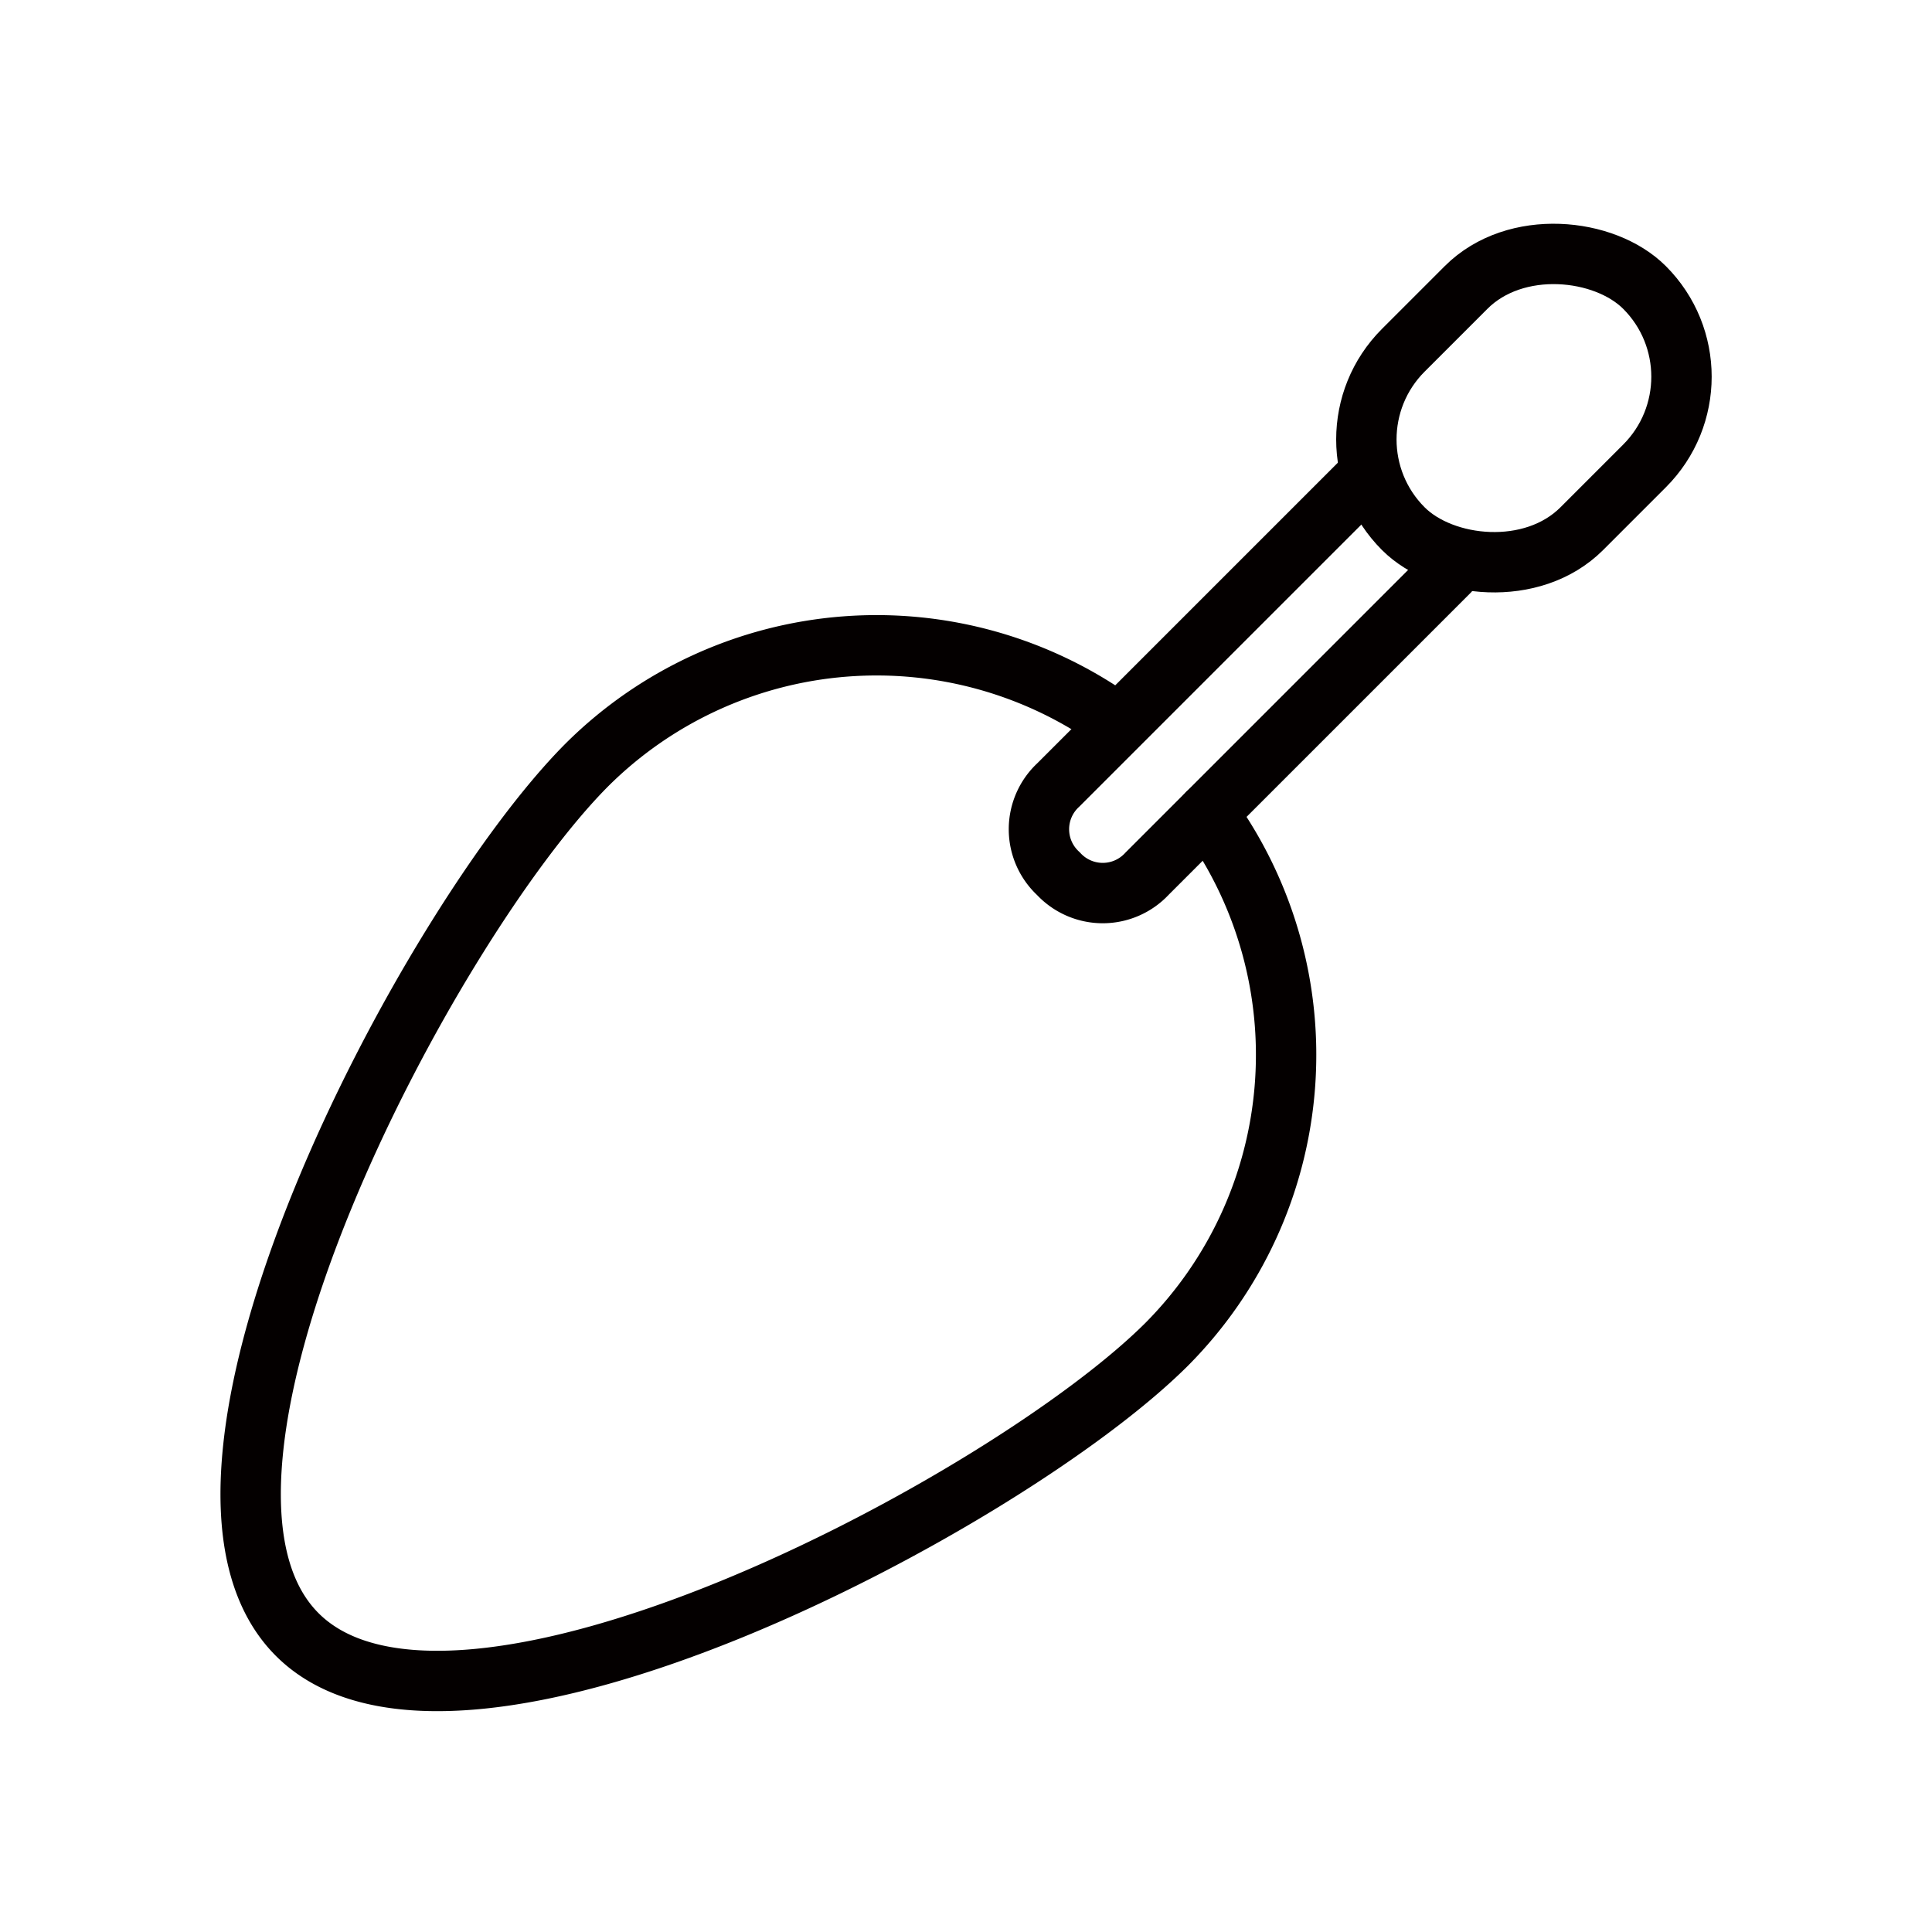 <svg xmlns="http://www.w3.org/2000/svg" viewBox="0 0 32 32"><defs><style>.cls-1{fill:none;stroke:#040000;stroke-linecap:round;stroke-linejoin:round;}</style></defs><title>tool</title><g id="레이어_1" data-name="레이어 1"><path class="cls-1" d="M20,13.47a6.8,6.8,0,0,1-.68,8.8c-2.65,2.64-11.76,7.45-14.4,4.8s2.16-11.75,4.8-14.4a6.8,6.8,0,0,1,8.8-.68"/><path class="cls-1" d="M24,9.47l-5,5a1,1,0,0,1-1.47,0h0a1,1,0,0,1,0-1.47l5-5"/><rect class="cls-1" x="22.42" y="4.67" width="5.65" height="4.18" rx="2.09" transform="translate(2.61 19.83) rotate(-45)"/></g></svg>